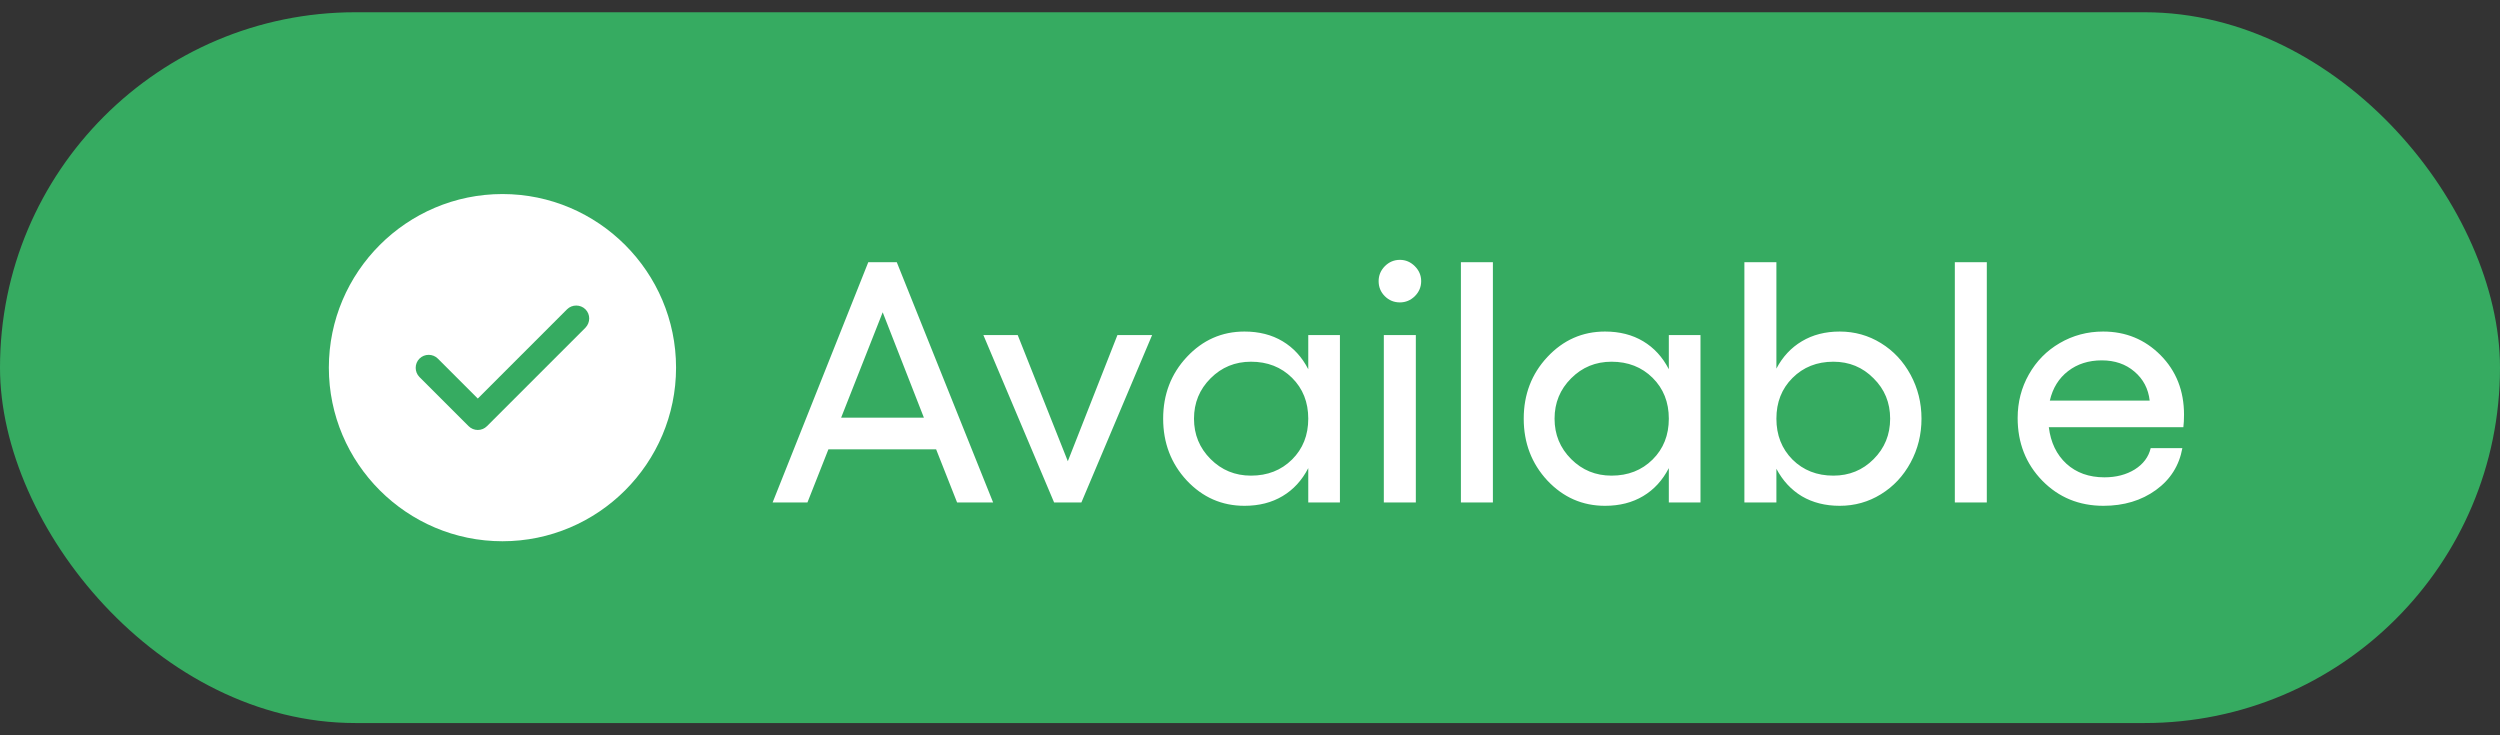 <svg width="102" height="30" viewBox="0 0 102 30" fill="none" xmlns="http://www.w3.org/2000/svg">
<rect x="0" y="0" width="102" height="30" fill="#333333" stroke="none"/>
<rect y="0.5" width="102" height="29" rx="14.5" fill="#36AB61"/>
<path d="M20.5 7.917C16.597 7.917 13.417 11.097 13.417 15C13.417 18.903 16.597 22.083 20.5 22.083C24.403 22.083 27.583 18.903 27.583 15C27.583 11.097 24.403 7.917 20.5 7.917ZM23.886 13.371L19.869 17.387C19.77 17.486 19.636 17.543 19.494 17.543C19.352 17.543 19.218 17.486 19.119 17.387L17.114 15.383C16.909 15.177 16.909 14.837 17.114 14.632C17.32 14.426 17.66 14.426 17.865 14.632L19.494 16.261L23.135 12.62C23.34 12.415 23.68 12.415 23.886 12.62C24.091 12.825 24.091 13.158 23.886 13.371Z" fill="white"/>
<path d="M39.049 20.5L38.194 18.333H33.799L32.944 20.5H31.523L35.426 10.697H36.588L40.519 20.5H39.049ZM34.318 17.041H37.695L36.014 12.741L34.318 17.041ZM47.006 13.671L44.121 20.5H43.007L40.122 13.671H41.523L43.567 18.818L45.591 13.671H47.006ZM53.377 13.671H54.669V20.5H53.377V19.099C53.122 19.595 52.773 19.976 52.331 20.24C51.889 20.505 51.37 20.637 50.773 20.637C49.852 20.637 49.068 20.293 48.421 19.605C47.778 18.912 47.457 18.071 47.457 17.082C47.457 16.093 47.778 15.255 48.421 14.566C49.068 13.874 49.852 13.527 50.773 13.527C51.37 13.527 51.889 13.659 52.331 13.924C52.773 14.188 53.122 14.569 53.377 15.065V13.671ZM51.039 19.406C51.714 19.406 52.272 19.188 52.714 18.75C53.156 18.312 53.377 17.756 53.377 17.082C53.377 16.408 53.156 15.852 52.714 15.414C52.272 14.977 51.714 14.758 51.039 14.758C50.392 14.758 49.843 14.983 49.392 15.435C48.94 15.886 48.715 16.435 48.715 17.082C48.715 17.729 48.94 18.278 49.392 18.73C49.843 19.181 50.392 19.406 51.039 19.406ZM57.116 10.602C57.349 10.602 57.551 10.688 57.725 10.861C57.898 11.034 57.984 11.237 57.984 11.47C57.984 11.707 57.898 11.912 57.725 12.085C57.551 12.254 57.349 12.338 57.116 12.338C56.875 12.338 56.67 12.254 56.501 12.085C56.332 11.916 56.248 11.711 56.248 11.47C56.248 11.237 56.332 11.034 56.501 10.861C56.674 10.688 56.879 10.602 57.116 10.602ZM56.46 13.671H57.766V20.5H56.46V13.671ZM60.91 10.697V20.5H59.605V10.697H60.91ZM68.088 13.671H69.38V20.5H68.088V19.099C67.833 19.595 67.484 19.976 67.042 20.24C66.6 20.505 66.08 20.637 65.483 20.637C64.563 20.637 63.779 20.293 63.132 19.605C62.489 18.912 62.168 18.071 62.168 17.082C62.168 16.093 62.489 15.255 63.132 14.566C63.779 13.874 64.563 13.527 65.483 13.527C66.08 13.527 66.6 13.659 67.042 13.924C67.484 14.188 67.833 14.569 68.088 15.065V13.671ZM65.75 19.406C66.424 19.406 66.983 19.188 67.425 18.75C67.867 18.312 68.088 17.756 68.088 17.082C68.088 16.408 67.867 15.852 67.425 15.414C66.983 14.977 66.424 14.758 65.75 14.758C65.103 14.758 64.554 14.983 64.103 15.435C63.651 15.886 63.426 16.435 63.426 17.082C63.426 17.729 63.651 18.278 64.103 18.73C64.554 19.181 65.103 19.406 65.75 19.406ZM75.061 13.527C75.671 13.527 76.232 13.685 76.742 13.999C77.253 14.313 77.656 14.744 77.952 15.291C78.248 15.838 78.397 16.435 78.397 17.082C78.397 17.729 78.248 18.326 77.952 18.873C77.656 19.42 77.253 19.851 76.742 20.165C76.232 20.48 75.671 20.637 75.061 20.637C74.473 20.637 73.958 20.507 73.516 20.247C73.078 19.983 72.732 19.609 72.477 19.126V20.5H71.171V10.697H72.477V15.038C72.732 14.555 73.078 14.184 73.516 13.924C73.958 13.659 74.473 13.527 75.061 13.527ZM74.801 19.406C75.448 19.406 75.995 19.183 76.441 18.736C76.893 18.285 77.118 17.734 77.118 17.082C77.118 16.43 76.893 15.881 76.441 15.435C75.995 14.983 75.448 14.758 74.801 14.758C74.131 14.758 73.575 14.979 73.133 15.421C72.695 15.858 72.477 16.412 72.477 17.082C72.477 17.752 72.695 18.308 73.133 18.75C73.575 19.188 74.131 19.406 74.801 19.406ZM81.062 10.697V20.5H79.757V10.697H81.062ZM89.108 16.918C89.108 17.114 89.099 17.285 89.081 17.431H83.592C83.669 18.055 83.909 18.552 84.31 18.921C84.715 19.29 85.232 19.475 85.861 19.475C86.34 19.475 86.752 19.367 87.099 19.153C87.445 18.935 87.662 18.645 87.748 18.285H89.04C88.912 18.996 88.552 19.566 87.96 19.994C87.368 20.422 86.654 20.637 85.82 20.637C84.827 20.637 83.995 20.295 83.325 19.611C82.655 18.923 82.32 18.071 82.32 17.055C82.32 16.408 82.473 15.815 82.778 15.277C83.084 14.735 83.503 14.309 84.036 13.999C84.574 13.685 85.164 13.527 85.807 13.527C86.732 13.527 87.513 13.849 88.151 14.491C88.789 15.134 89.108 15.943 89.108 16.918ZM83.633 16.344H87.707C87.652 15.861 87.445 15.466 87.085 15.161C86.73 14.856 86.285 14.703 85.752 14.703C85.214 14.703 84.756 14.849 84.378 15.141C84 15.432 83.751 15.833 83.633 16.344Z" fill="white"/>
</svg>
